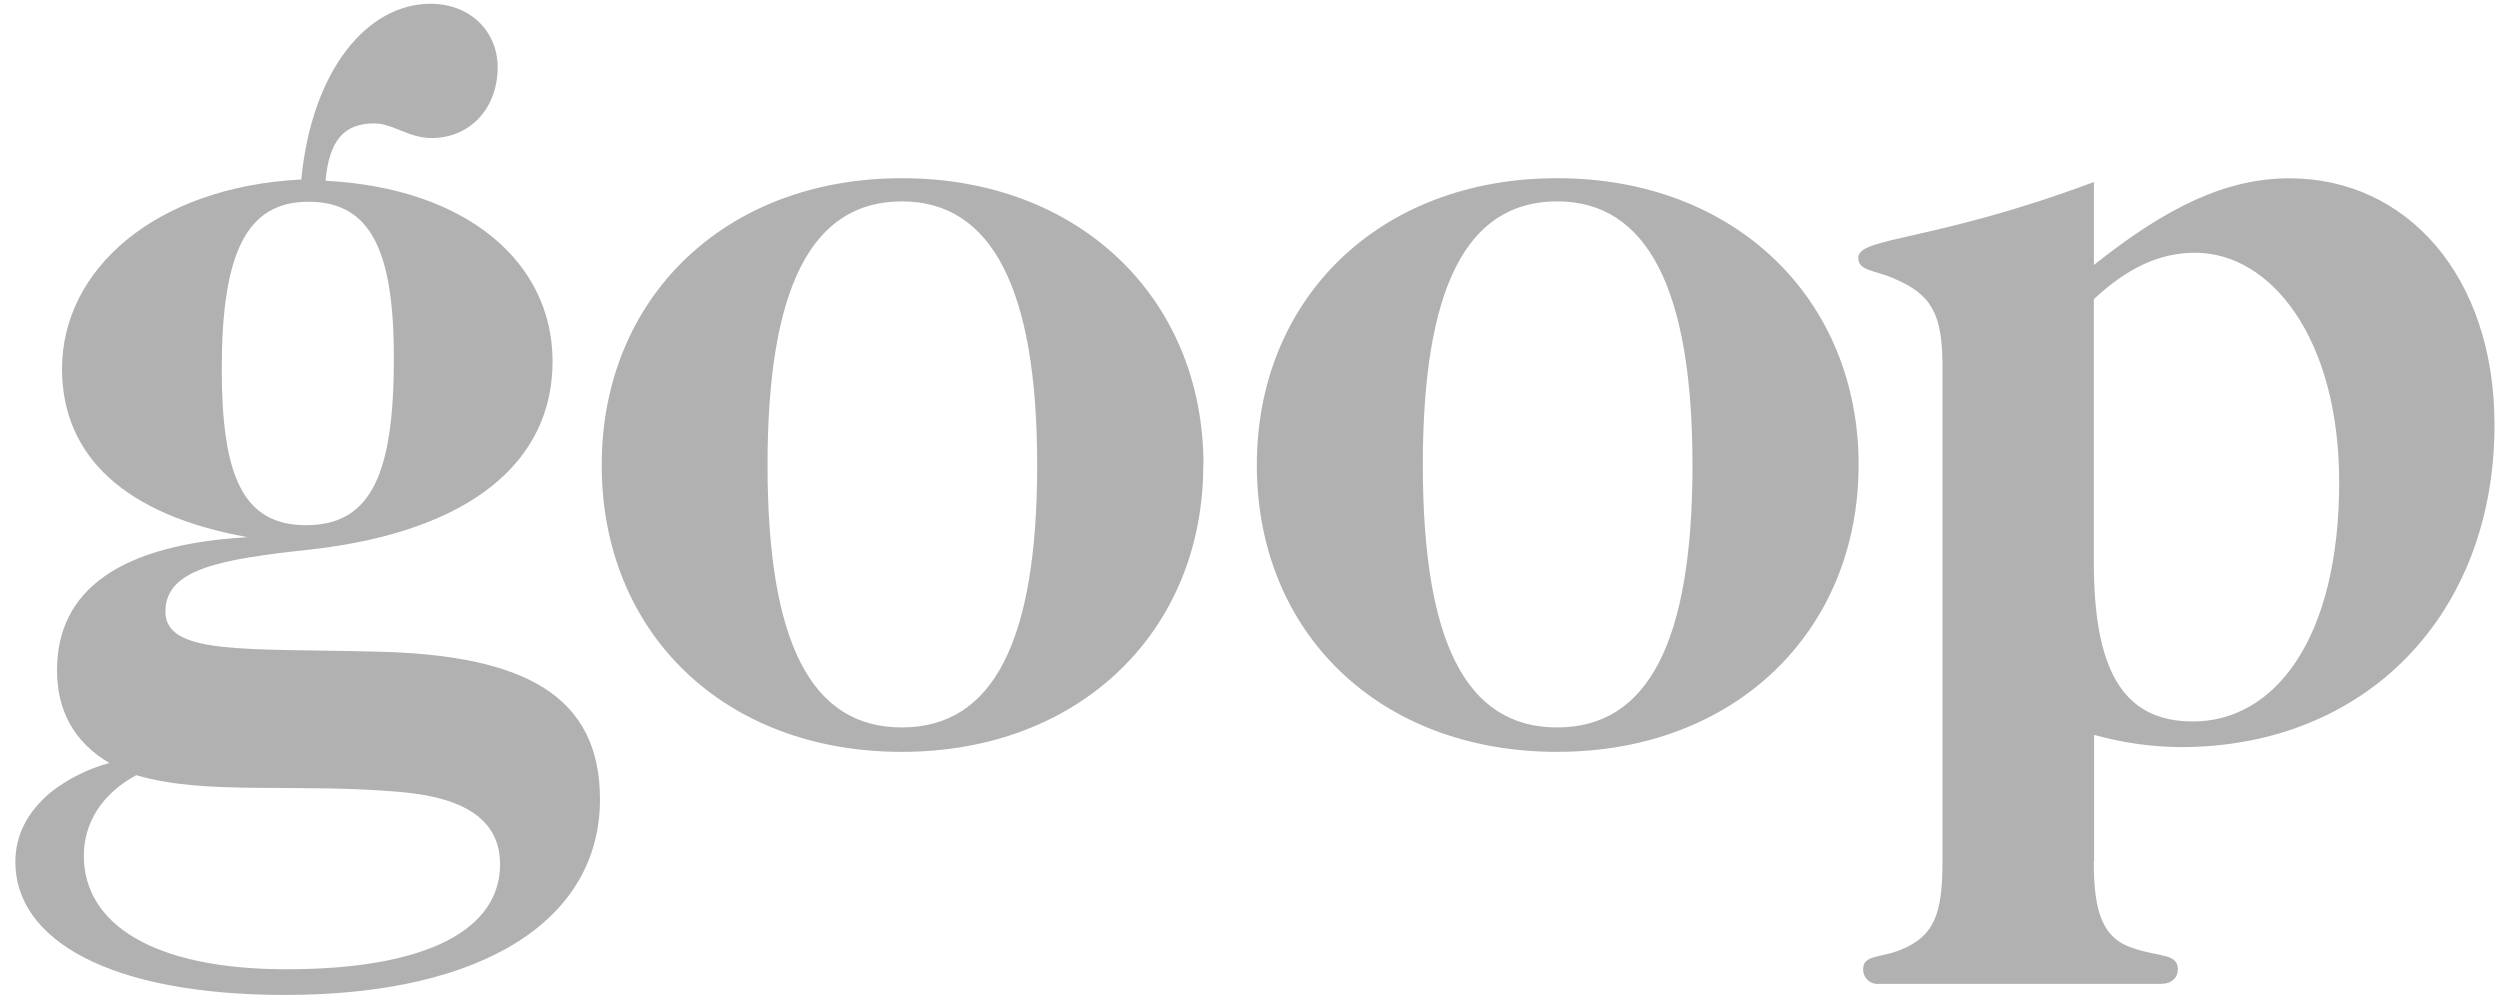<svg width="122" height="49" viewBox="0 0 122 49" fill="none" xmlns="http://www.w3.org/2000/svg">
<g clip-path="url(#clip0_428_2555)">
<path d="M10.822 17.994C10.822 23.183 11.835 25.63 14.932 25.63C18.149 25.63 19.221 23.068 19.221 17.47C19.221 12.347 18.149 9.846 15.062 9.846C12.011 9.834 10.822 12.396 10.822 17.994ZM4.091 41.761C4.091 45.095 7.487 47.3 13.978 47.3C20.887 47.3 24.403 45.343 24.403 42.176C24.403 40.092 22.796 38.959 19.698 38.663C14.575 38.186 10.053 38.842 6.653 37.829C4.984 38.722 4.091 40.151 4.091 41.761ZM26.965 17.636C26.965 22.53 22.974 25.916 15.221 26.809C10.753 27.286 8.072 27.761 8.072 29.845C8.072 31.988 12.004 31.631 18.497 31.803C25.592 31.981 29.279 33.946 29.279 39.011C29.279 44.789 23.74 48.553 13.912 48.553C5.334 48.553 0.749 45.861 0.749 42.059C0.749 40.748 1.343 39.612 2.476 38.663C3.324 38 4.297 37.514 5.336 37.234C3.616 36.221 2.782 34.682 2.782 32.708C2.782 28.776 5.879 26.572 12.079 26.214C6.122 25.143 3.027 22.282 3.027 17.994C3.027 13.169 7.553 9.119 14.702 8.76C15.231 3.34 17.971 0.184 21.01 0.184C22.967 0.184 24.286 1.554 24.286 3.282C24.286 5.308 22.916 6.736 21.068 6.736C19.936 6.736 19.163 6.022 18.269 6.022C16.779 6.022 16.067 6.856 15.886 8.821C22.796 9.178 26.965 12.812 26.965 17.629V17.636ZM37.456 22.694C37.456 31.272 39.541 35.499 44.008 35.499C48.476 35.499 50.614 31.272 50.614 22.694C50.614 14.116 48.413 9.827 44.008 9.827C39.551 9.834 37.456 14.13 37.456 22.694ZM58.72 22.694C58.72 30.794 52.704 36.691 44.006 36.691C35.308 36.691 29.363 30.861 29.363 22.694C29.363 14.593 35.318 8.696 44.016 8.696C52.714 8.696 58.73 14.598 58.73 22.694H58.72ZM69.434 22.694C69.434 31.272 71.519 35.499 75.987 35.499C80.454 35.499 82.593 31.272 82.593 22.694C82.593 14.116 80.391 9.827 75.987 9.827C71.519 9.834 69.434 14.13 69.434 22.694ZM90.698 22.694C90.698 30.794 84.682 36.691 75.987 36.691C67.291 36.691 61.333 30.861 61.333 22.694C61.333 14.593 67.289 8.696 75.987 8.696C84.684 8.696 90.701 14.598 90.701 22.694H90.698ZM107.005 35.208C111.055 35.208 114.152 31.098 114.152 23.533C114.152 16.503 110.817 12.334 107.123 12.334C105.337 12.334 103.786 13.11 102.178 14.598V27.403C102.178 32.527 103.49 35.206 107.003 35.206L107.005 35.208ZM102.178 42.057C102.178 44.503 102.597 45.81 104.135 46.284C105.386 46.703 106.279 46.529 106.279 47.297C106.279 47.713 105.98 48.012 105.444 48.012H91.697C91.597 48.022 91.497 48.011 91.403 47.979C91.308 47.948 91.221 47.897 91.148 47.829C91.075 47.761 91.017 47.679 90.978 47.587C90.938 47.496 90.919 47.397 90.921 47.297C90.921 46.583 91.755 46.761 92.768 46.346C94.376 45.69 94.794 44.618 94.794 42.057V17.876C94.794 15.314 94.258 14.36 92.411 13.587C91.459 13.169 90.684 13.23 90.684 12.574C90.684 11.561 94.378 11.801 102.183 8.882V12.931C105.696 10.132 108.615 8.701 111.725 8.701C117.443 8.701 121.732 13.467 121.732 20.734C121.732 29.965 115.478 36.459 106.423 36.459C104.993 36.449 103.57 36.248 102.193 35.862V42.057H102.178Z" fill="#B1B1B1"/>
</g>
<defs>
<clipPath id="clip0_428_2555">
<rect width="121.289" height="48.368" fill="white" transform="translate(0.592 0.184)"/>
</clipPath>
</defs>
</svg>
